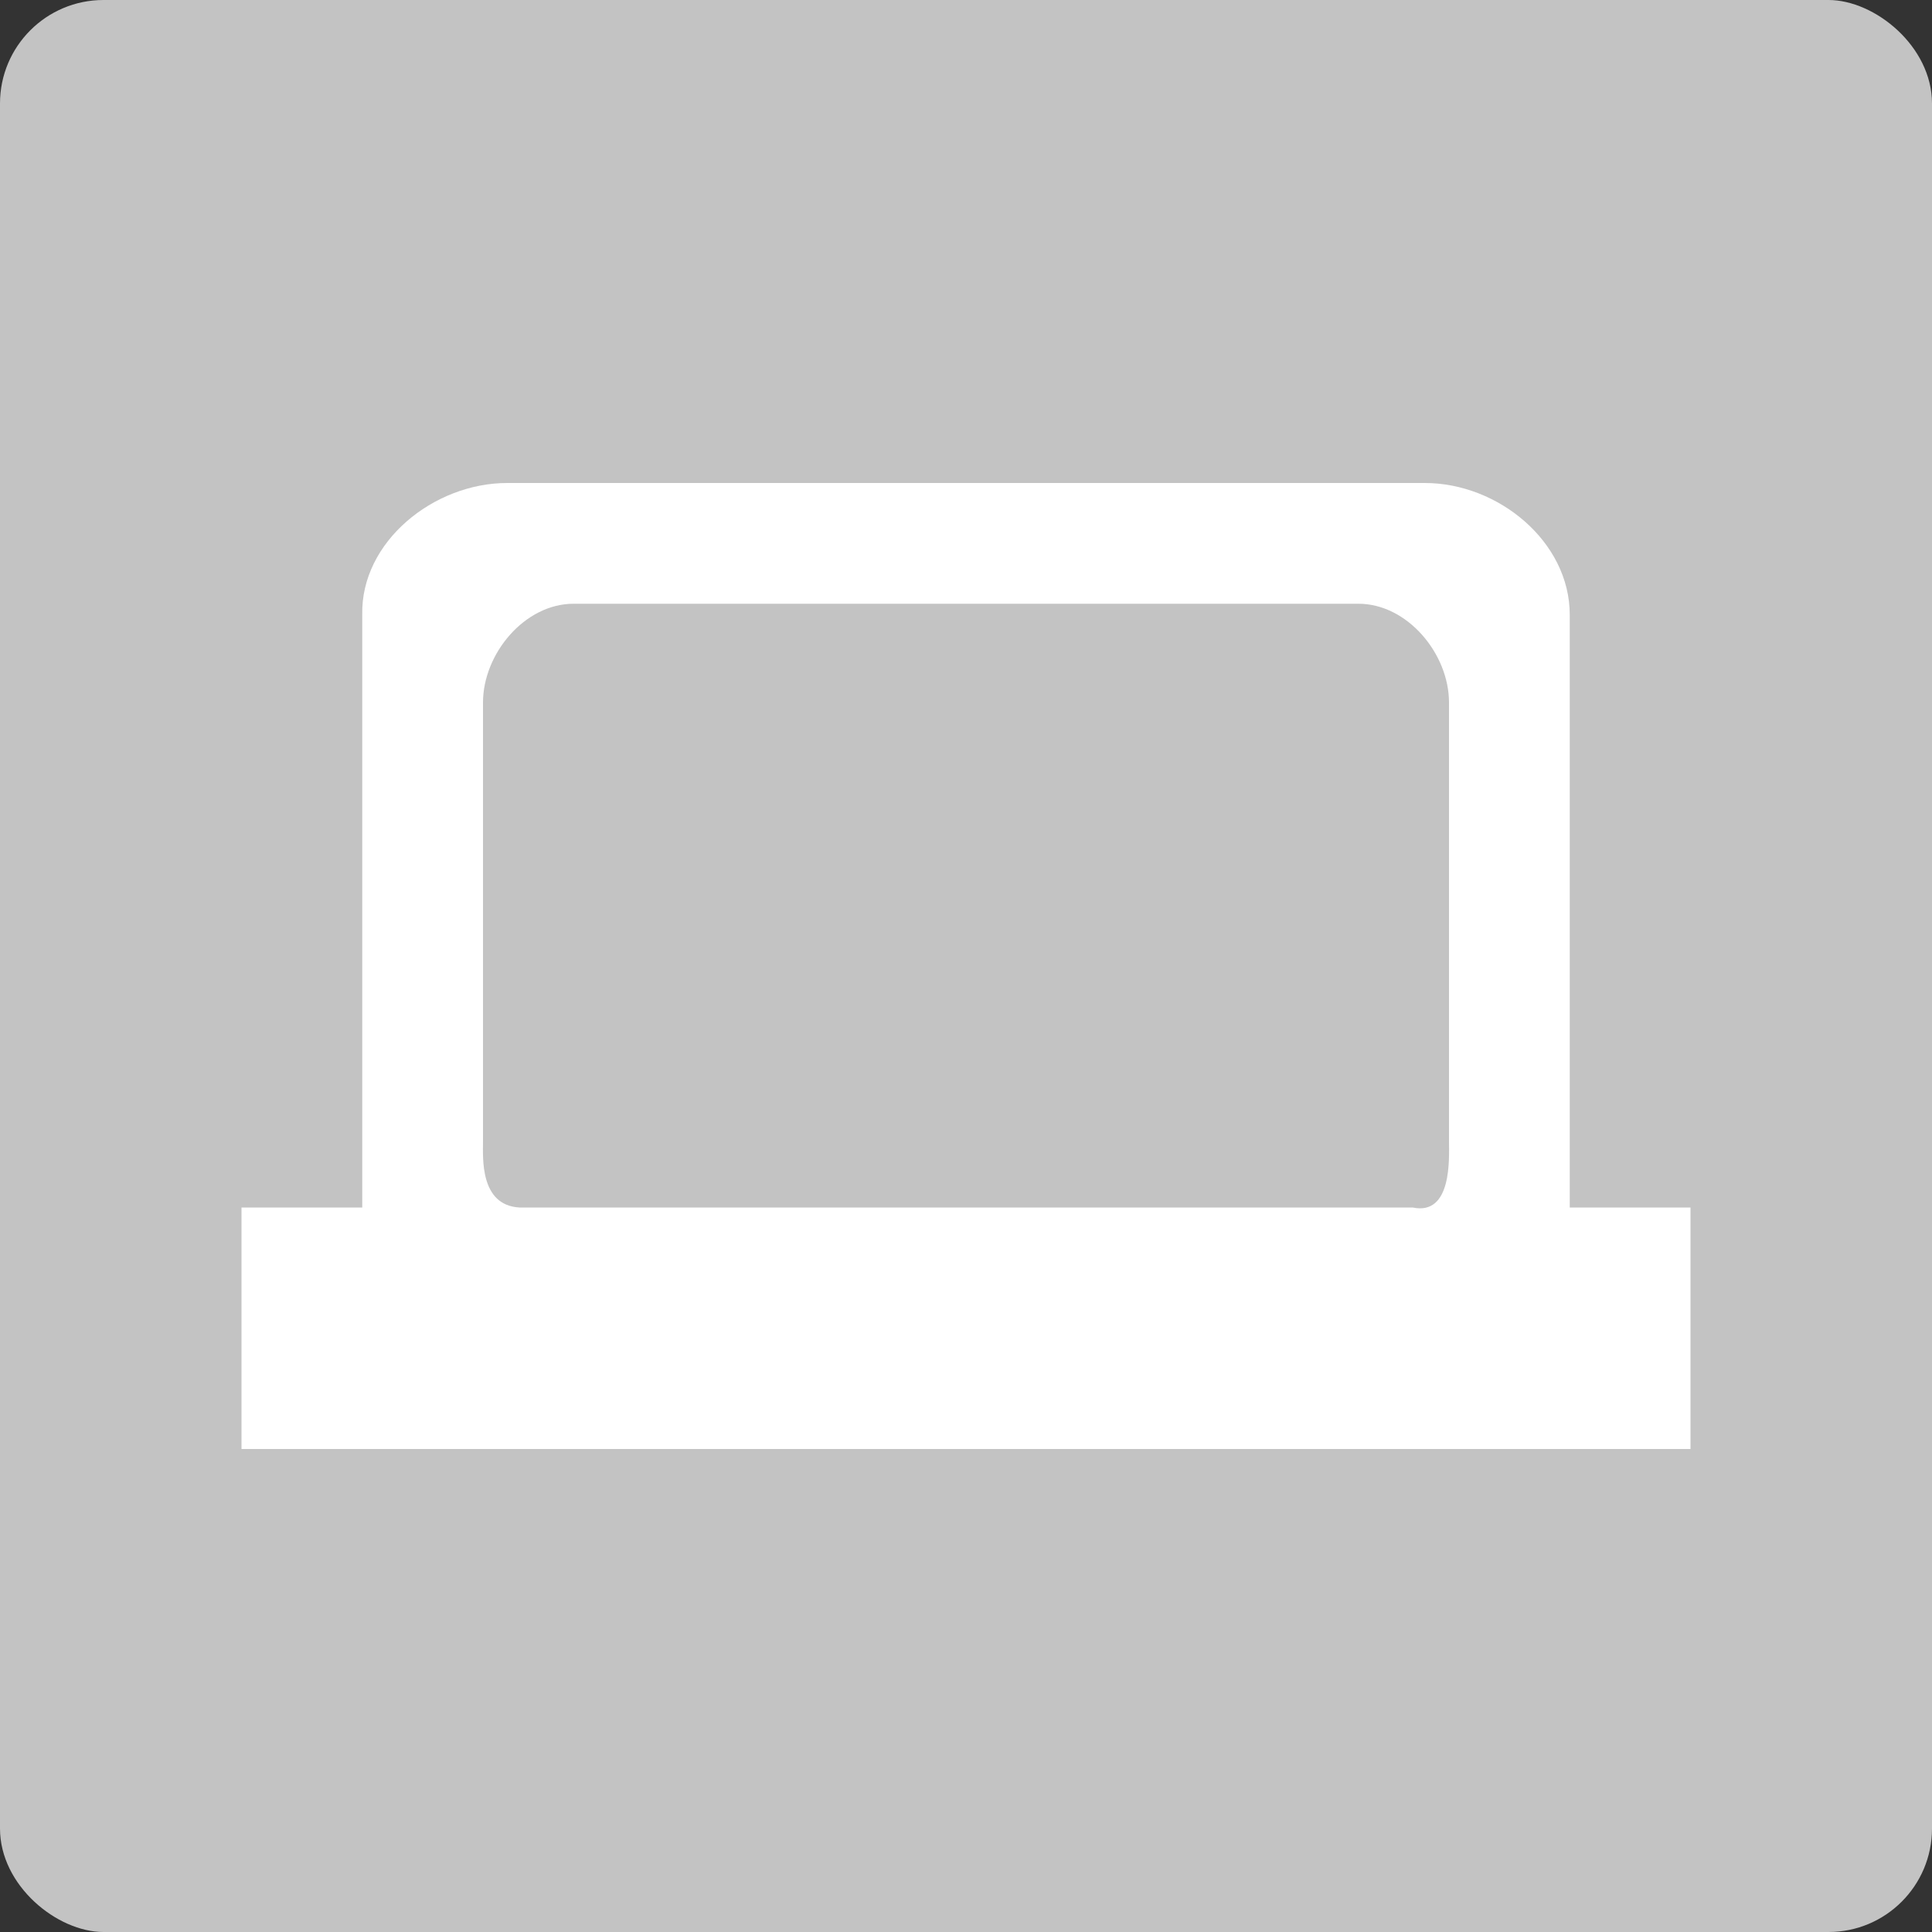 <svg xmlns="http://www.w3.org/2000/svg" width="16" height="16" version="1">
 <rect width="100%" height="100%" fill="#333333" stroke="none"/>
 <rect fill="#c3c3c3" width="16" height="16" x="-16" y="-16" rx=".857" ry=".857" transform="matrix(0,-1,-1,0,0,0)"/>
 <path fill="#fff" d="m4.2 4c-0.609 0-1.213 0.487-1.2 1.091v4.909h-1v2h12v-2h-1v-4.909c0-0.604-0.591-1.091-1.2-1.091zm0.55 1h6.5c0.406 0 0.75 0.415 0.75 0.818v3.636c0 0.133 0.028 0.616-0.301 0.546h-7.398c-0.328-0.019-0.301-0.412-0.301-0.546v-3.636c0-0.403 0.344-0.818 0.75-0.818z"/>
</svg>
